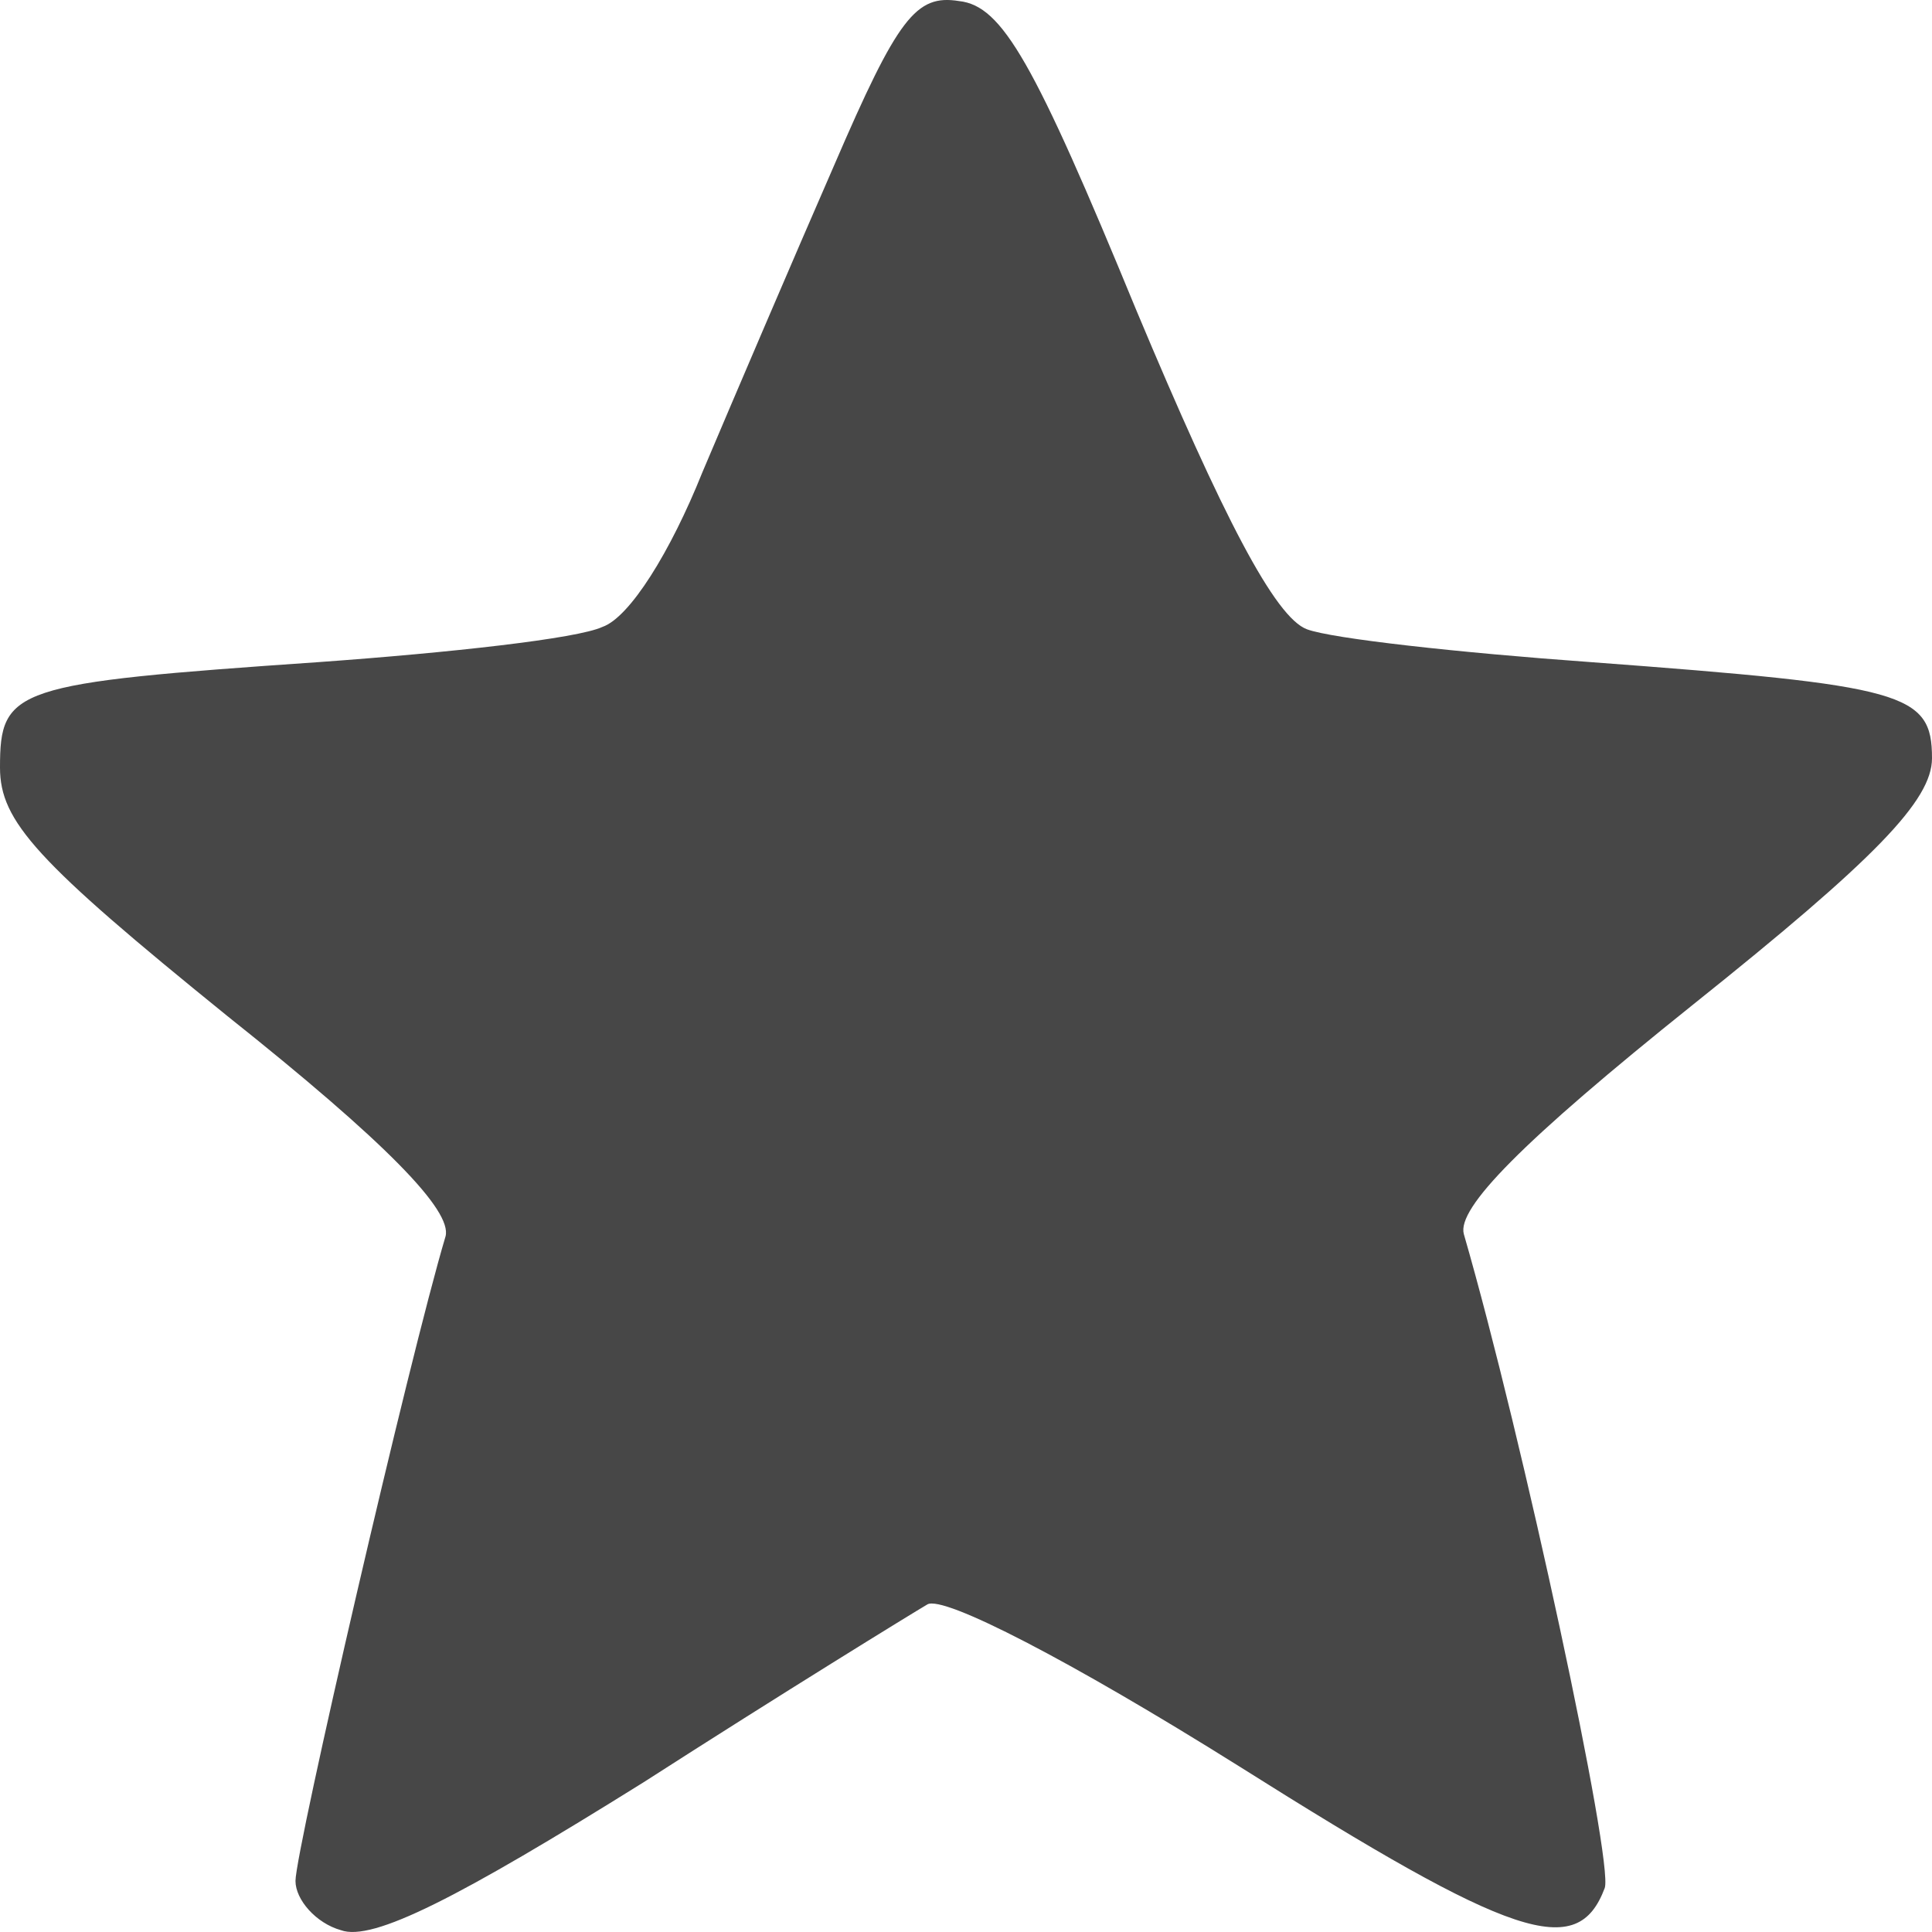 <svg width="18" height="18" viewBox="0 0 18 18" fill="none" xmlns="http://www.w3.org/2000/svg">
<path d="M7.772 1.539C7.391 2.412 6.84 3.701 6.544 4.4C6.247 5.142 5.866 5.754 5.612 5.841C5.379 5.95 4.193 6.081 2.965 6.169C0.127 6.365 0 6.409 0 7.151C0 7.654 0.339 8.025 2.118 9.466C3.6 10.646 4.214 11.279 4.151 11.519C3.812 12.655 2.753 17.241 2.753 17.524C2.753 17.699 2.944 17.918 3.176 17.983C3.473 18.092 4.278 17.677 5.993 16.607C7.285 15.777 8.492 15.035 8.64 14.948C8.788 14.86 9.974 15.472 11.541 16.454C14.104 18.07 14.697 18.267 14.951 17.59C15.035 17.35 14.188 13.397 13.638 11.497C13.574 11.257 14.167 10.646 15.777 9.357C17.471 8.003 18 7.457 18 7.064C18 6.453 17.746 6.387 14.823 6.169C13.595 6.081 12.409 5.95 12.177 5.863C11.88 5.754 11.393 4.815 10.588 2.893C9.635 0.578 9.339 0.054 8.936 0.01C8.534 -0.055 8.365 0.163 7.772 1.539Z" fill="#474747"/>
</svg>

